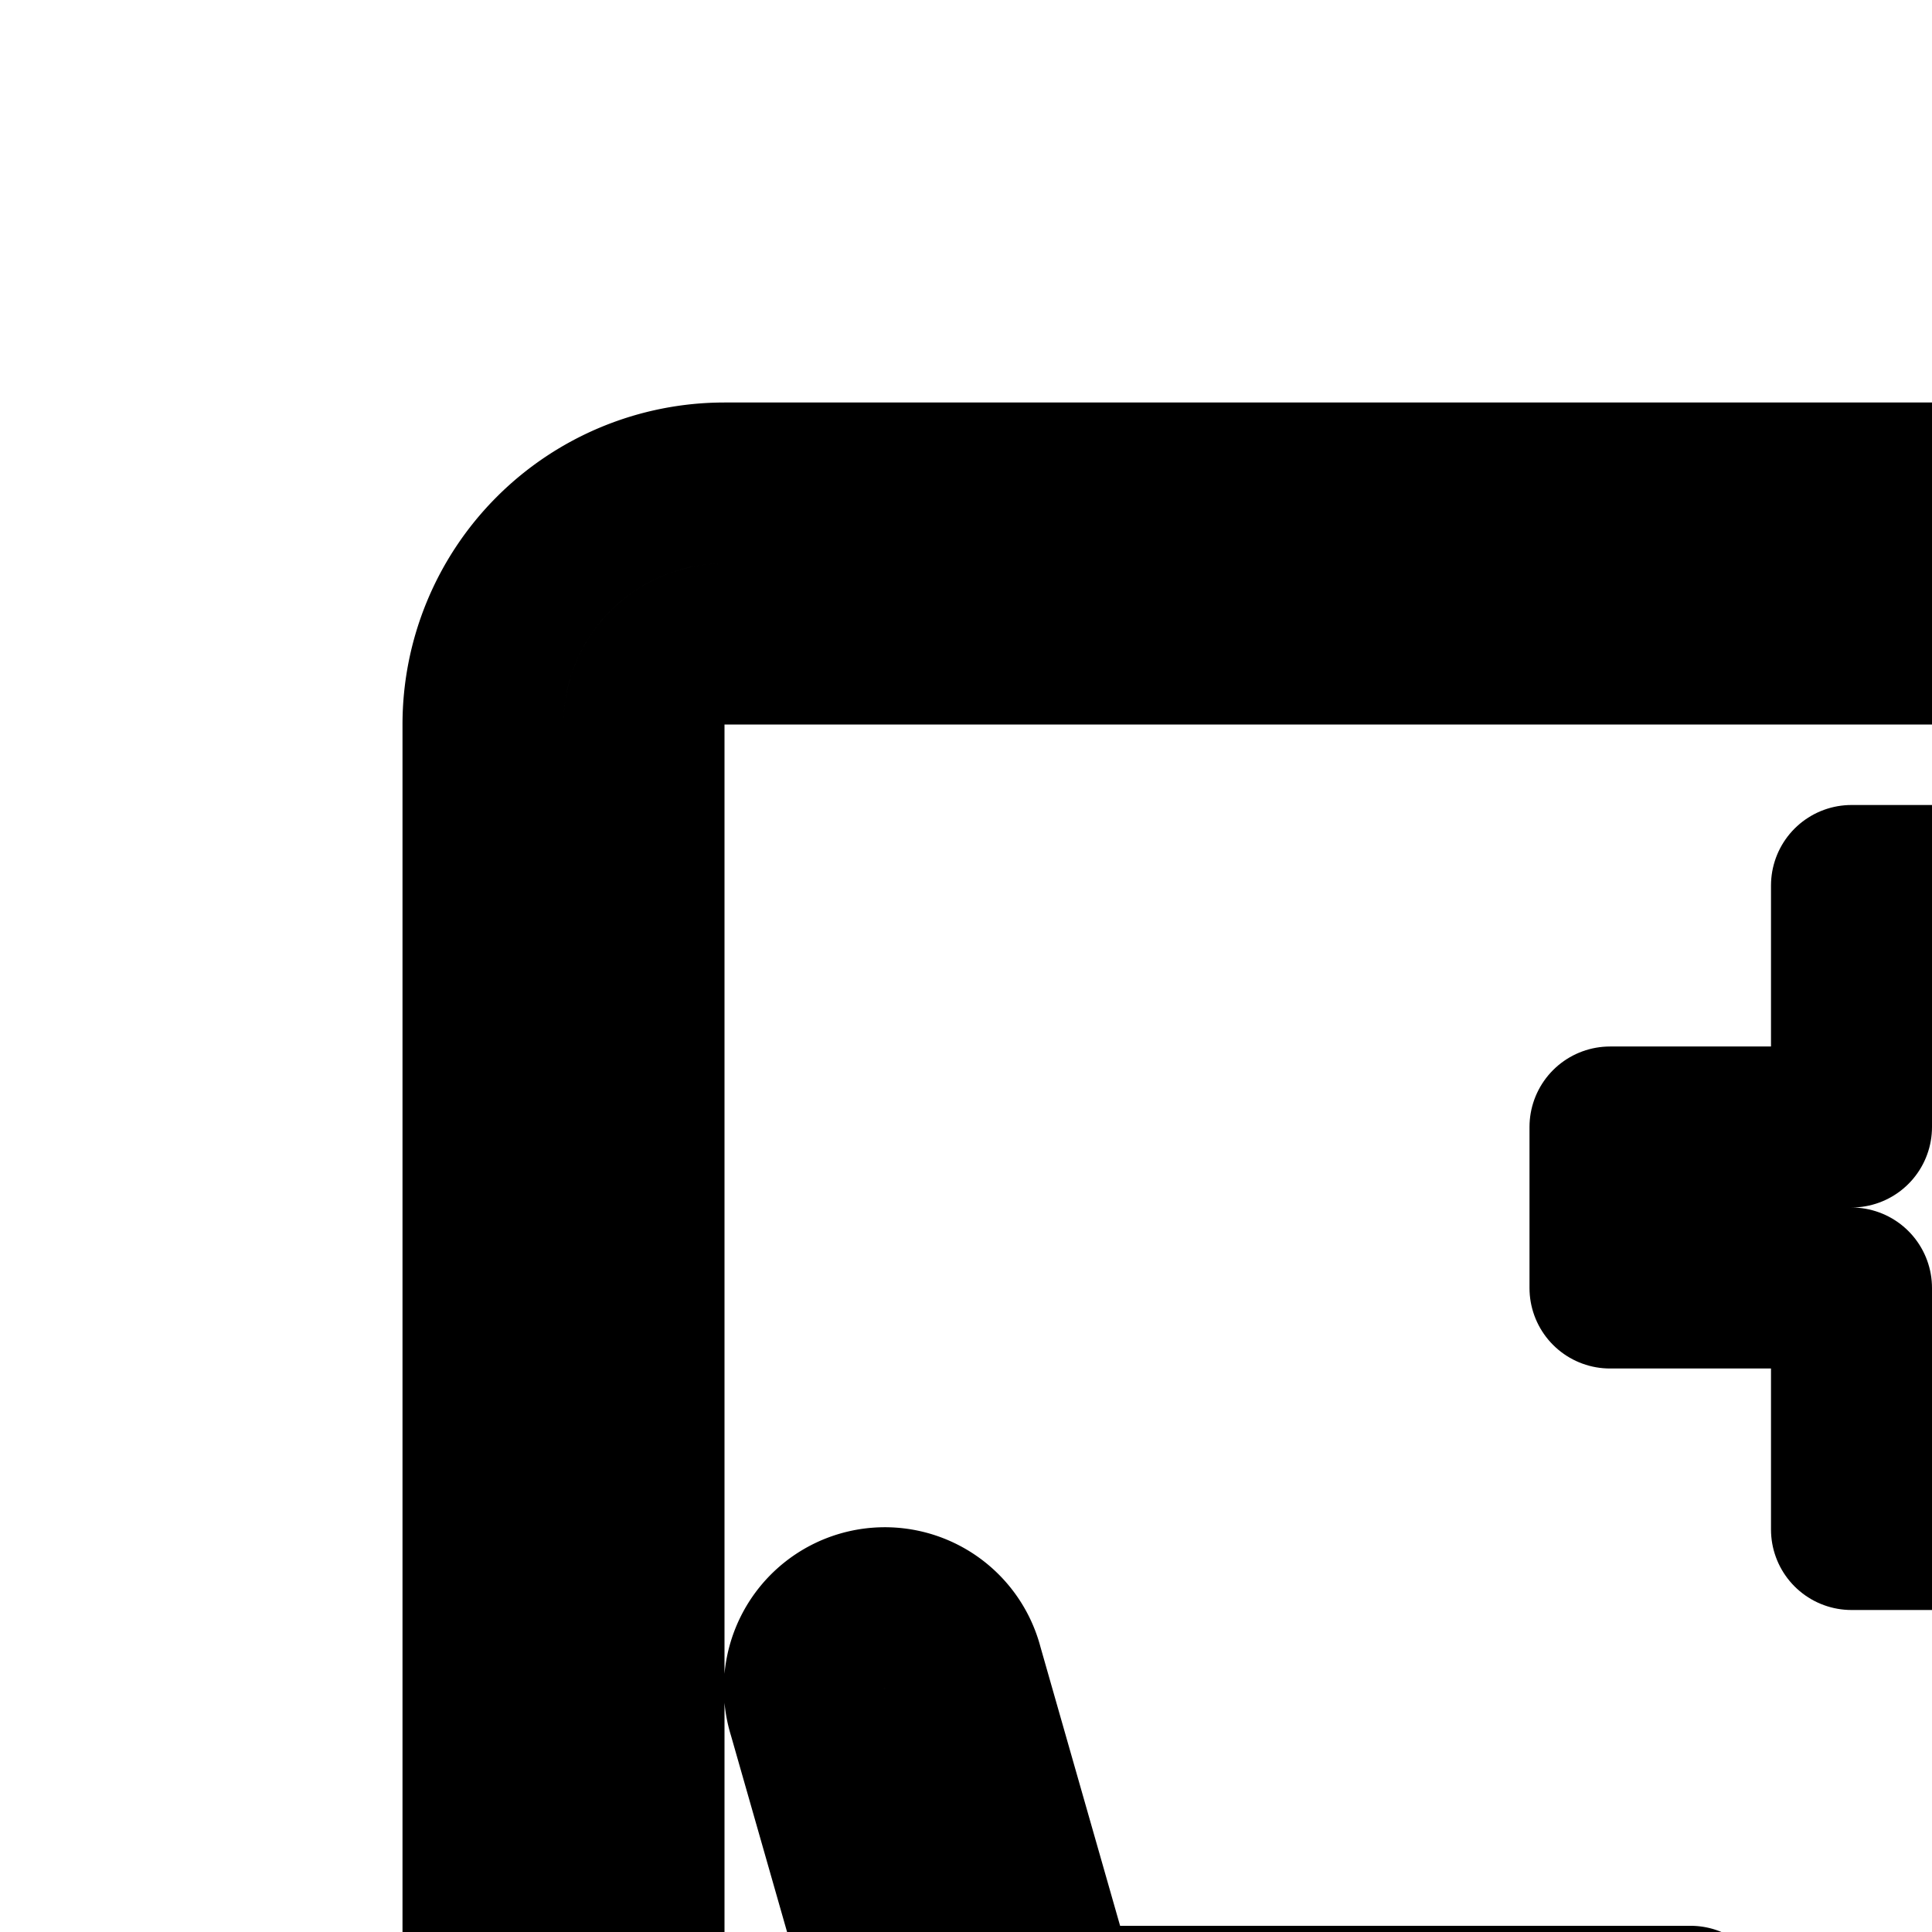 <svg
  xmlns="http://www.w3.org/2000/svg"
  width="24"
  height="24"
  viewBox="0 0 24 24"
  fill="none"
  stroke="currentColor"
  stroke-width="2"
  stroke-linecap="round"
  stroke-linejoin="round"
>
  <path d="M23 11v3h-3v2h3v3h2v-3h3v-2h-3v-3z" />
  <path
    fill-rule="evenodd"
    d="M6 9a3 3 0 0 1 3-3h30a3 3 0 0 1 3 3v30a3 3 0 0 1-3 3H9a3 3 0 0 1-3-3zm2 0a1 1 0 0 1 1-1h30a1 1 0 0 1 1 1v26h-2.666q0-.093-.018-.187l-1.29-6.767 1.935-6.771a1 1 0 0 0-1.923-.55l-1.199 4.198H27v2h1.308v1.692h-.539a1 1 0 0 0-.39 1.921l-1.332 4.16A1 1 0 0 0 26 35h-4a1 1 0 0 0-.048-.305l-1.33-4.159a1 1 0 0 0-.391-1.92h-.539v-1.693H21v-2h-7.84l-1.199-4.198a1 1 0 1 0-1.922.55l1.934 6.771-1.289 6.767a1 1 0 0 0-.018.187H8zm31 31a1 1 0 0 0 1-1v-2H8v2a1 1 0 0 0 1 1zm-4.982-11.813.081.428h-3.791v-1.692h3.96l-.23.802a1 1 0 0 0-.02.462M35.315 35l-.762-4H29.33l-1.28 4zm-21.333-6.813-.081.428h3.791v-1.692h-3.96l.23.802a1 1 0 0 1 .02.462M12.685 35l.762-4h5.223l1.28 4z"
    clip-rule="evenodd"
  />
</svg>
